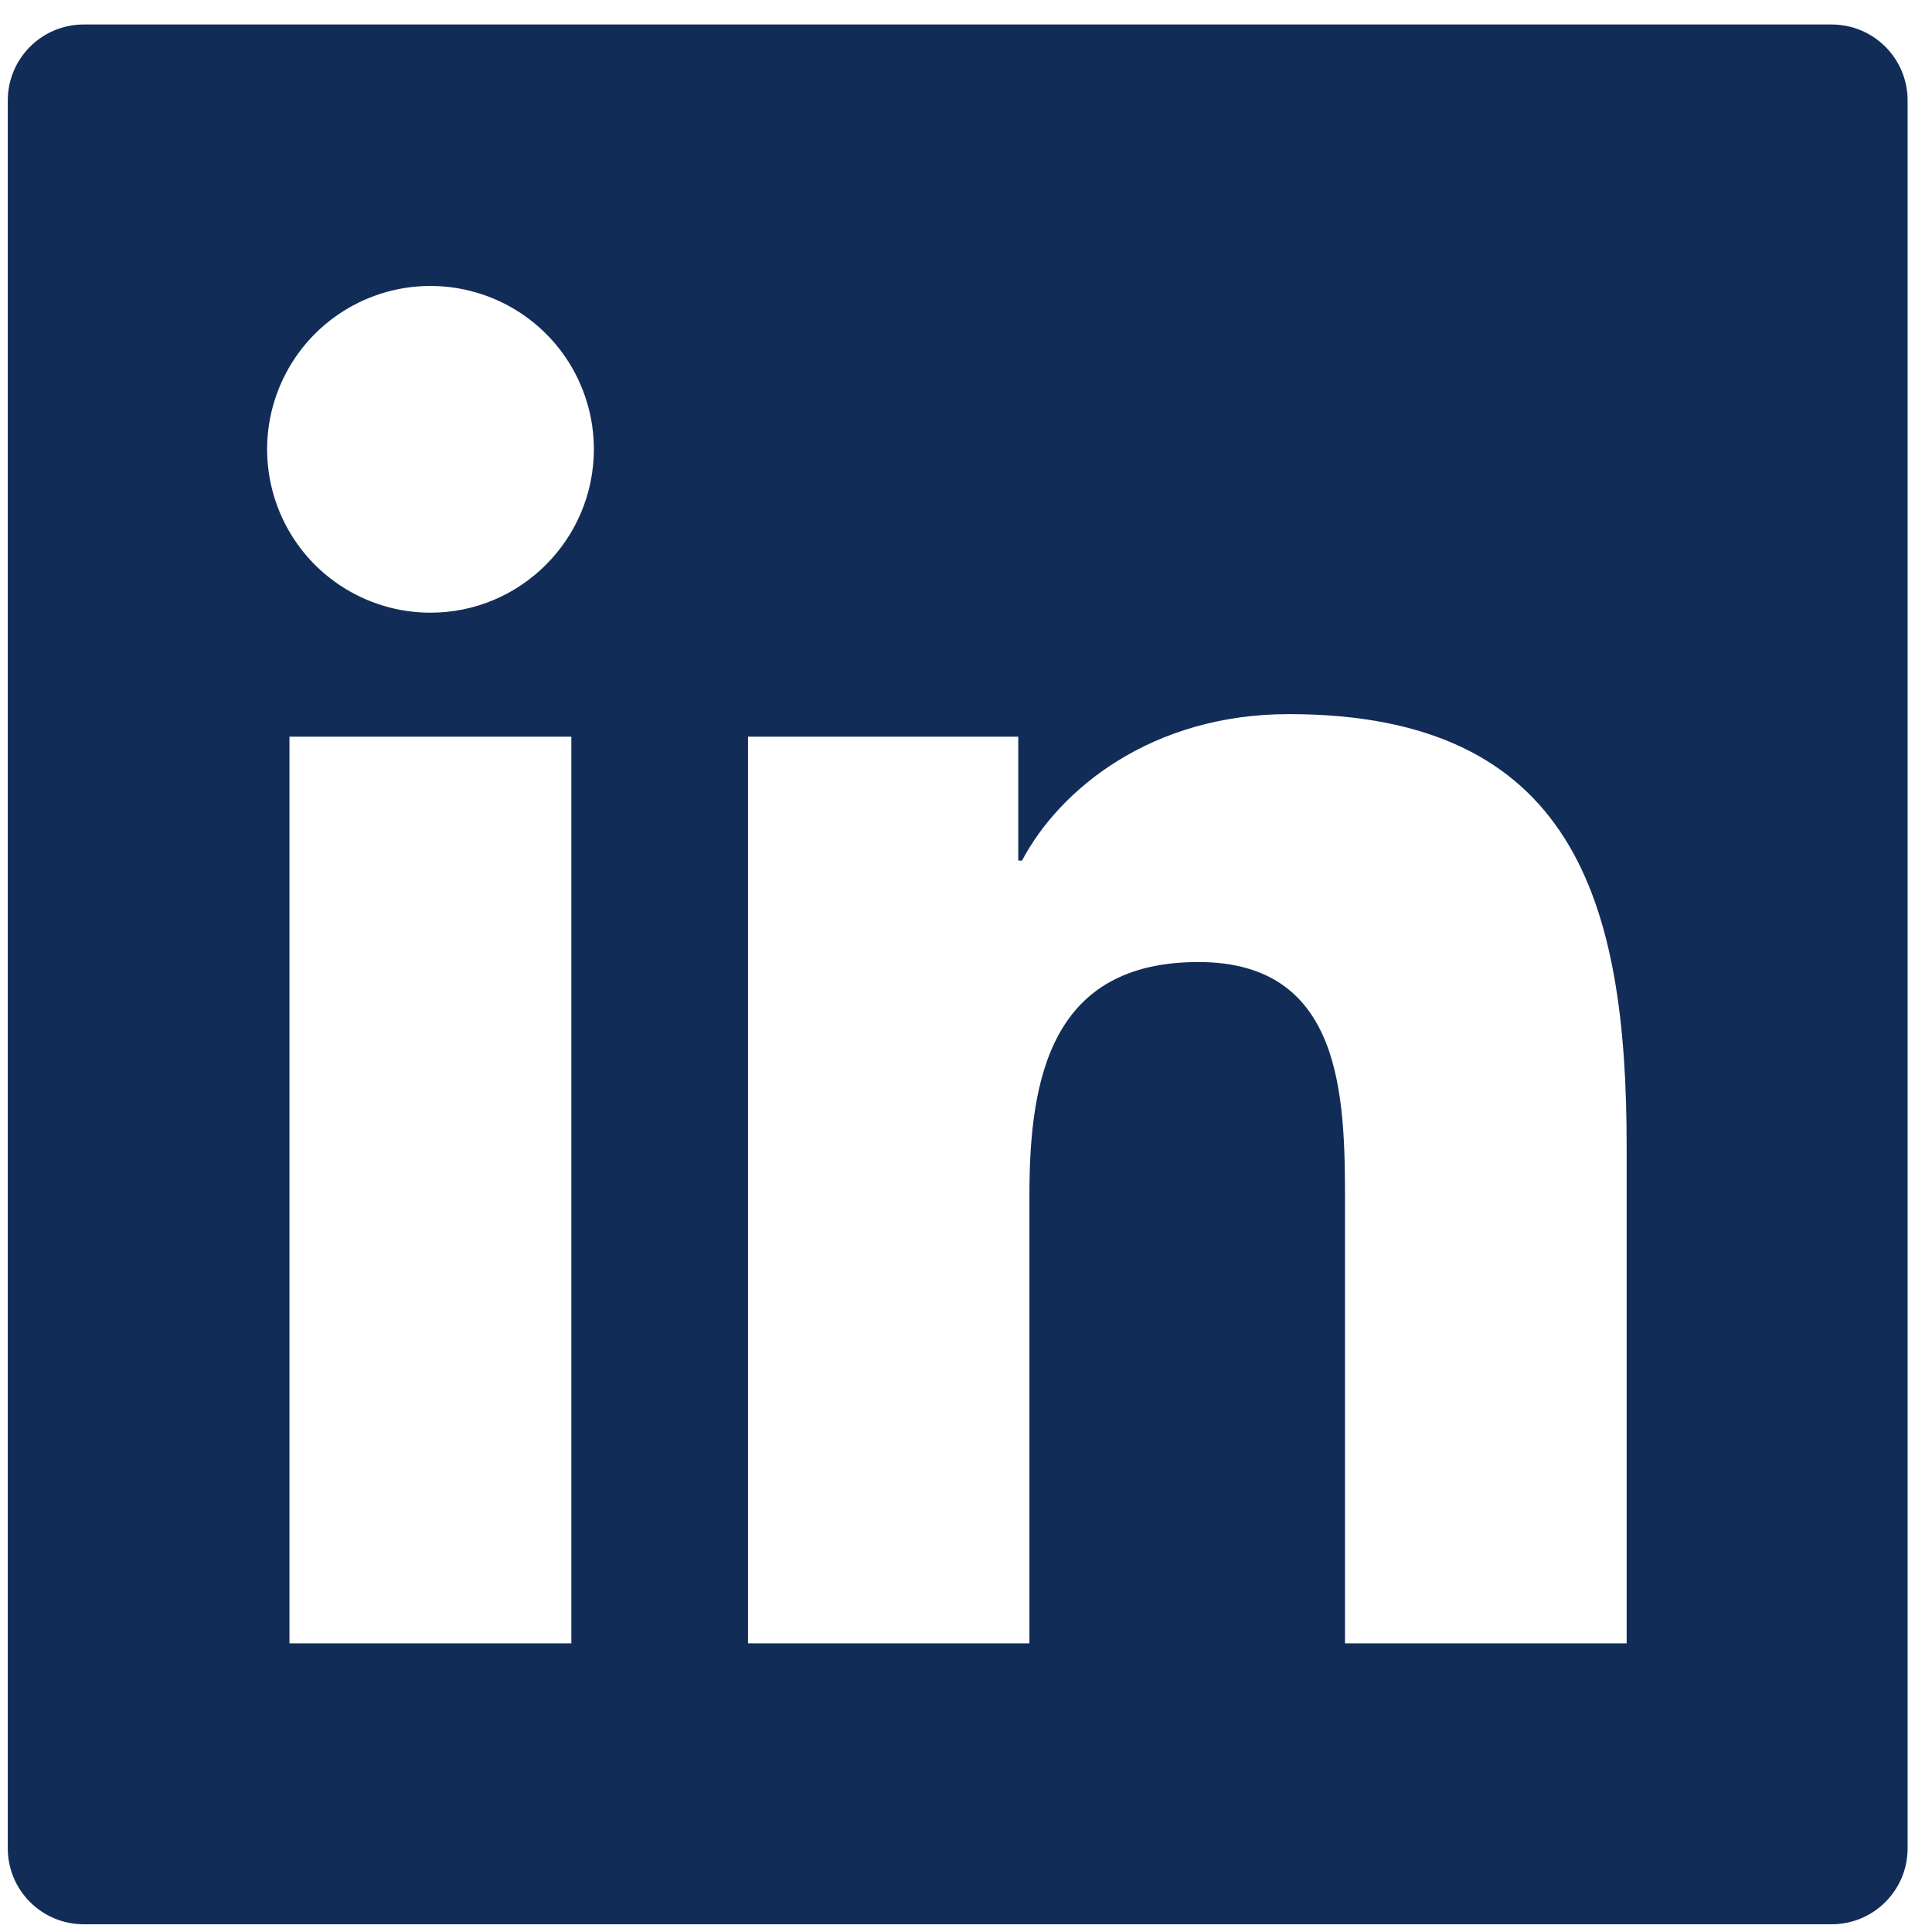 <svg width="40" height="40" viewBox="0 0 40 40" fill="none" xmlns="http://www.w3.org/2000/svg"><path d="M37.921.507H1.735C.865.507.161 1.21.161 2.08V38.267C.161 39.137.865 39.84 1.735 39.84H37.921C38.791 39.84 39.495 39.137 39.495 38.267V2.08C39.495 1.21 38.791.507 37.921.507zM11.829 34.023H5.993V15.252H11.829V34.023zM8.913 12.685C8.244 12.685 7.59 12.487 7.034 12.115 6.477 11.744 6.044 11.215 5.788 10.597 5.532 9.979 5.465 9.299 5.595 8.643 5.726 7.987 6.048 7.384 6.521 6.911 6.994 6.438 7.597 6.116 8.253 5.985 8.909 5.855 9.589 5.922 10.207 6.178 10.826 6.434 11.354 6.867 11.726 7.423 12.097 7.98 12.296 8.634 12.296 9.303 12.291 11.171 10.776 12.685 8.913 12.685zM33.678 34.023H27.847V24.893C27.847 22.715 27.808 19.918 24.813 19.918 21.78 19.918 21.313 22.288 21.313 24.736V34.023H15.487V15.252H21.082V17.818H21.16C21.937 16.343 23.84 14.785 26.682 14.785 32.592 14.785 33.678 18.674 33.678 23.728V34.023z" fill="#112d57"/></svg>